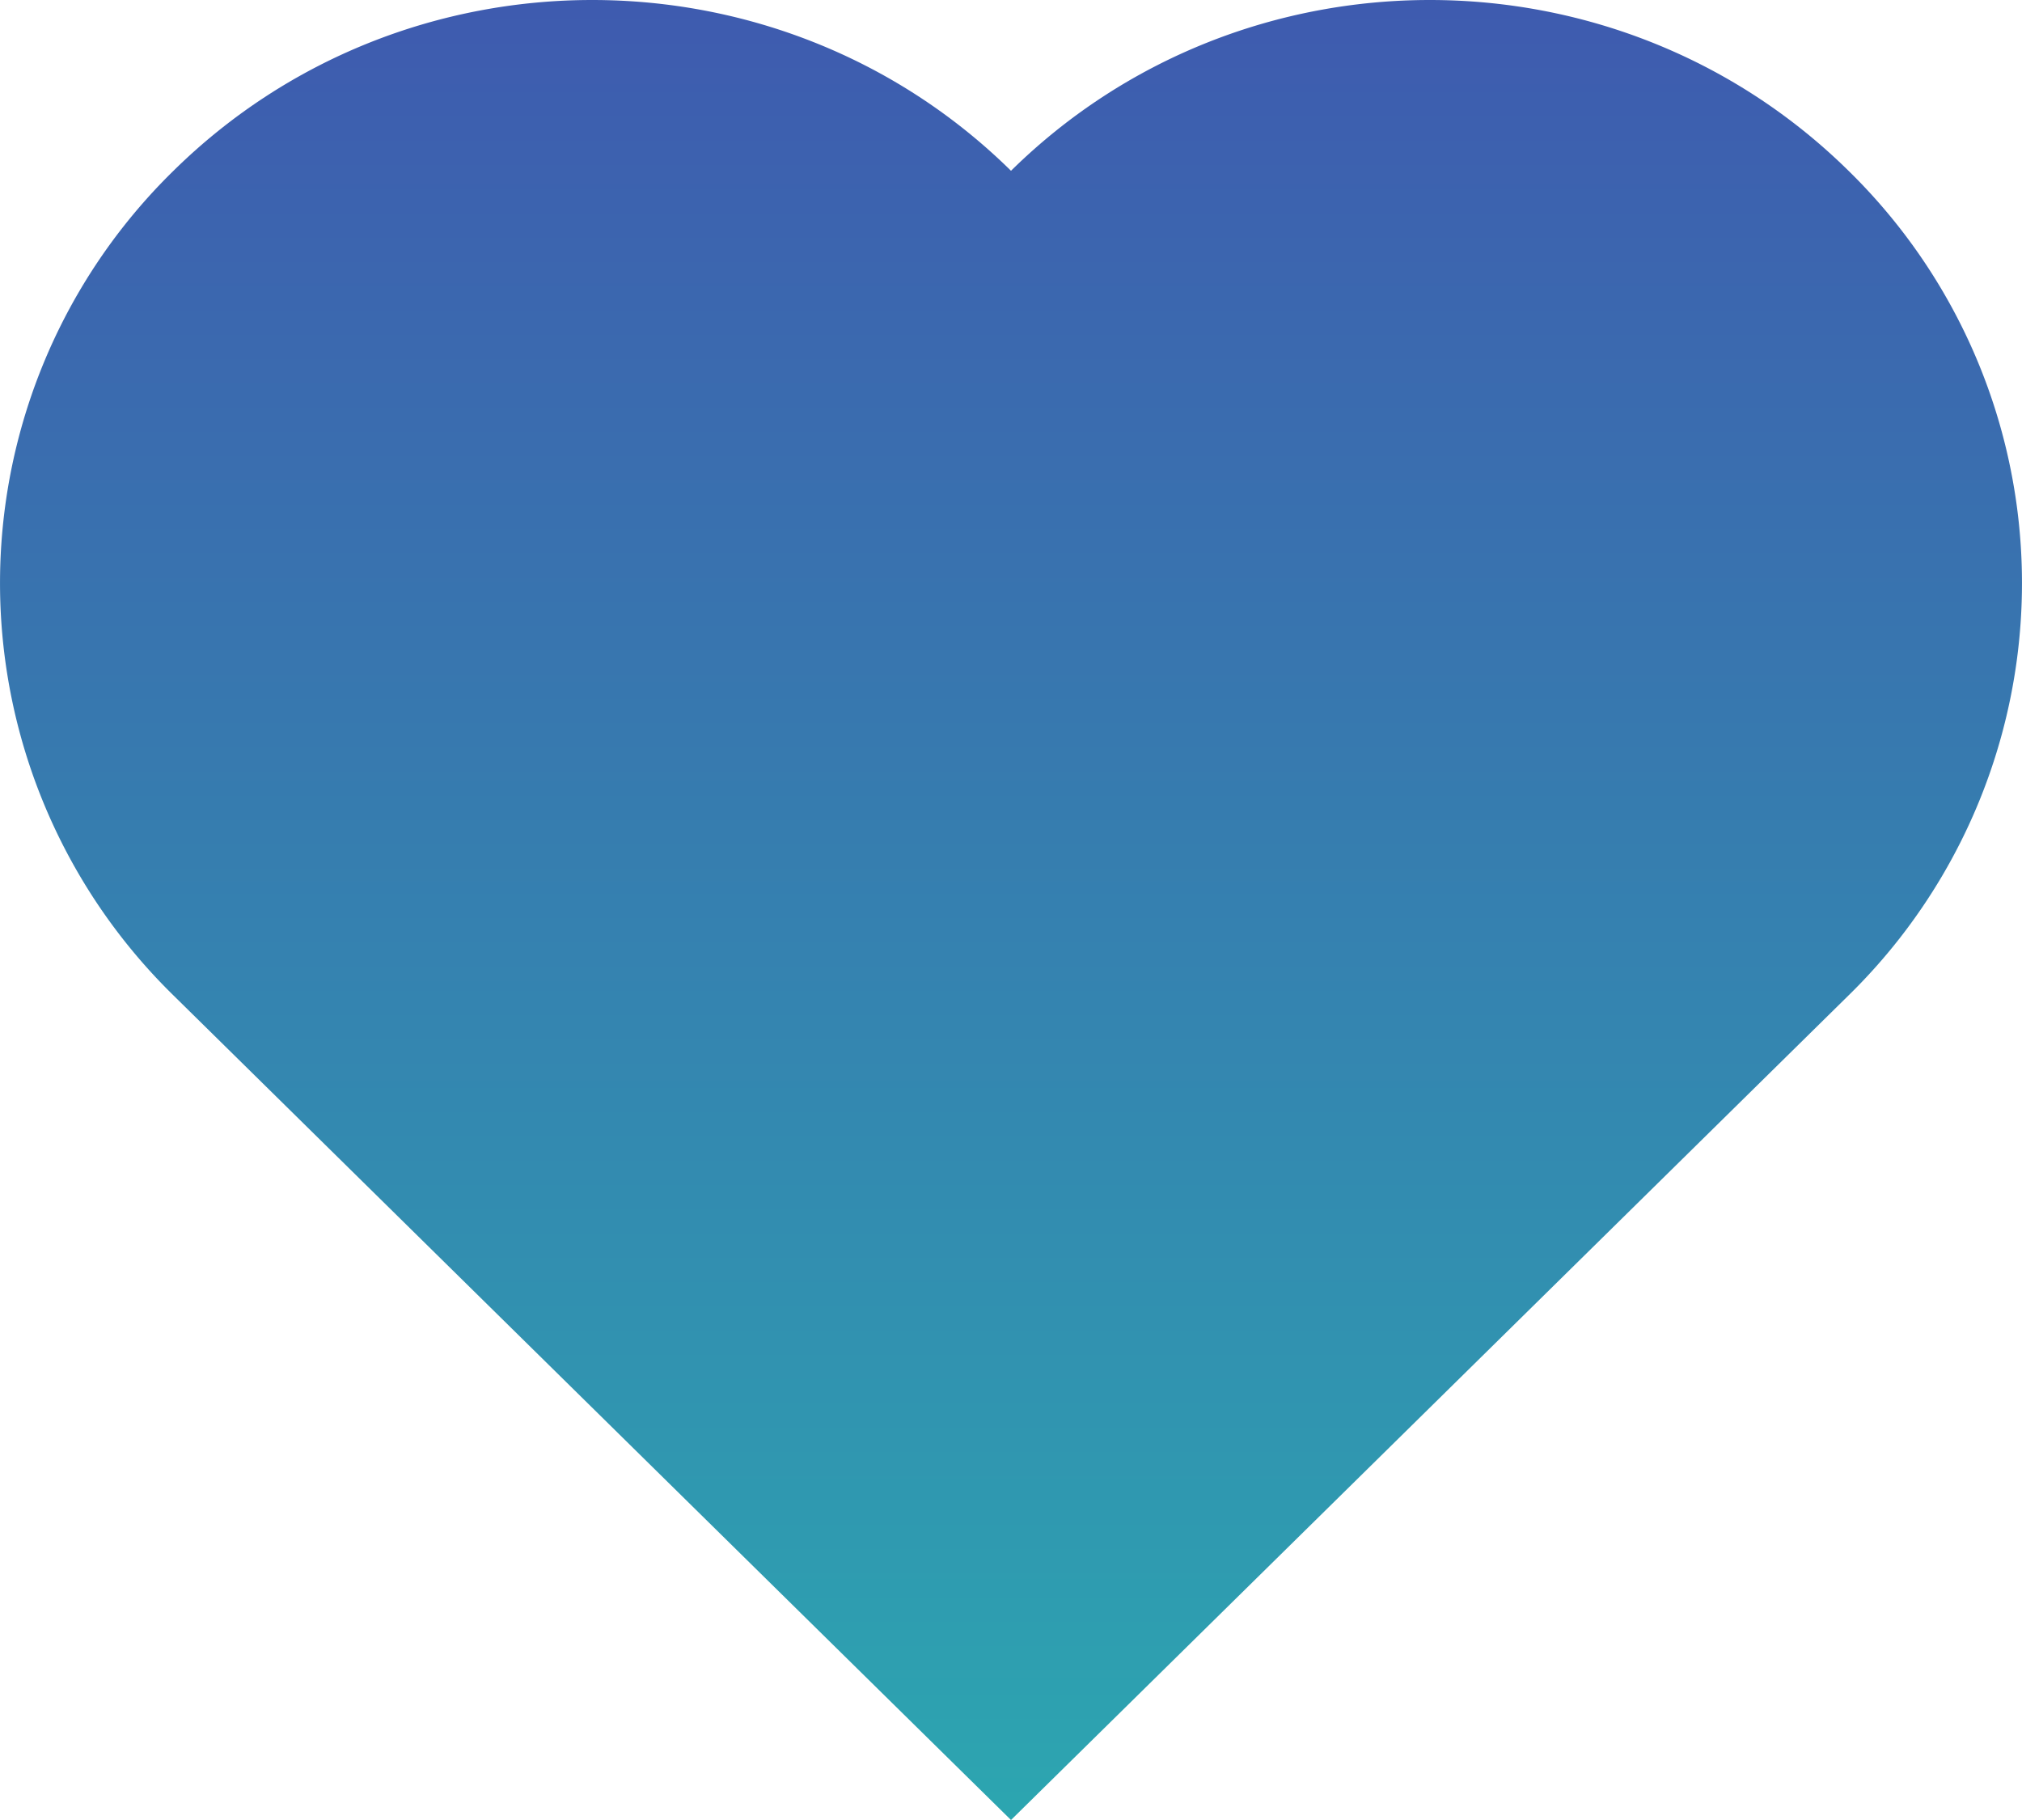 <svg width="20" height="18" xmlns="http://www.w3.org/2000/svg">
  <defs>
    <linearGradient x1="50%" y1="0%" x2="50%" y2="100%" id="a">
      <stop stop-color="#3F58AF" offset="0%"/>
      <stop stop-color="#2CA6B0" offset="100%"/>
    </linearGradient>
  </defs>
  <path d="M50.284 79.845a5.704 5.704 0 0 0 0-8.156c-2.287-2.252-5.996-2.252-8.284 0-2.288-2.252-5.997-2.252-8.284 0a5.704 5.704 0 0 0 0 8.156L42 88l8.284-8.155z" transform="translate(-32 -70)" fill="url(#a)" fill-rule="evenodd"/>
</svg>
